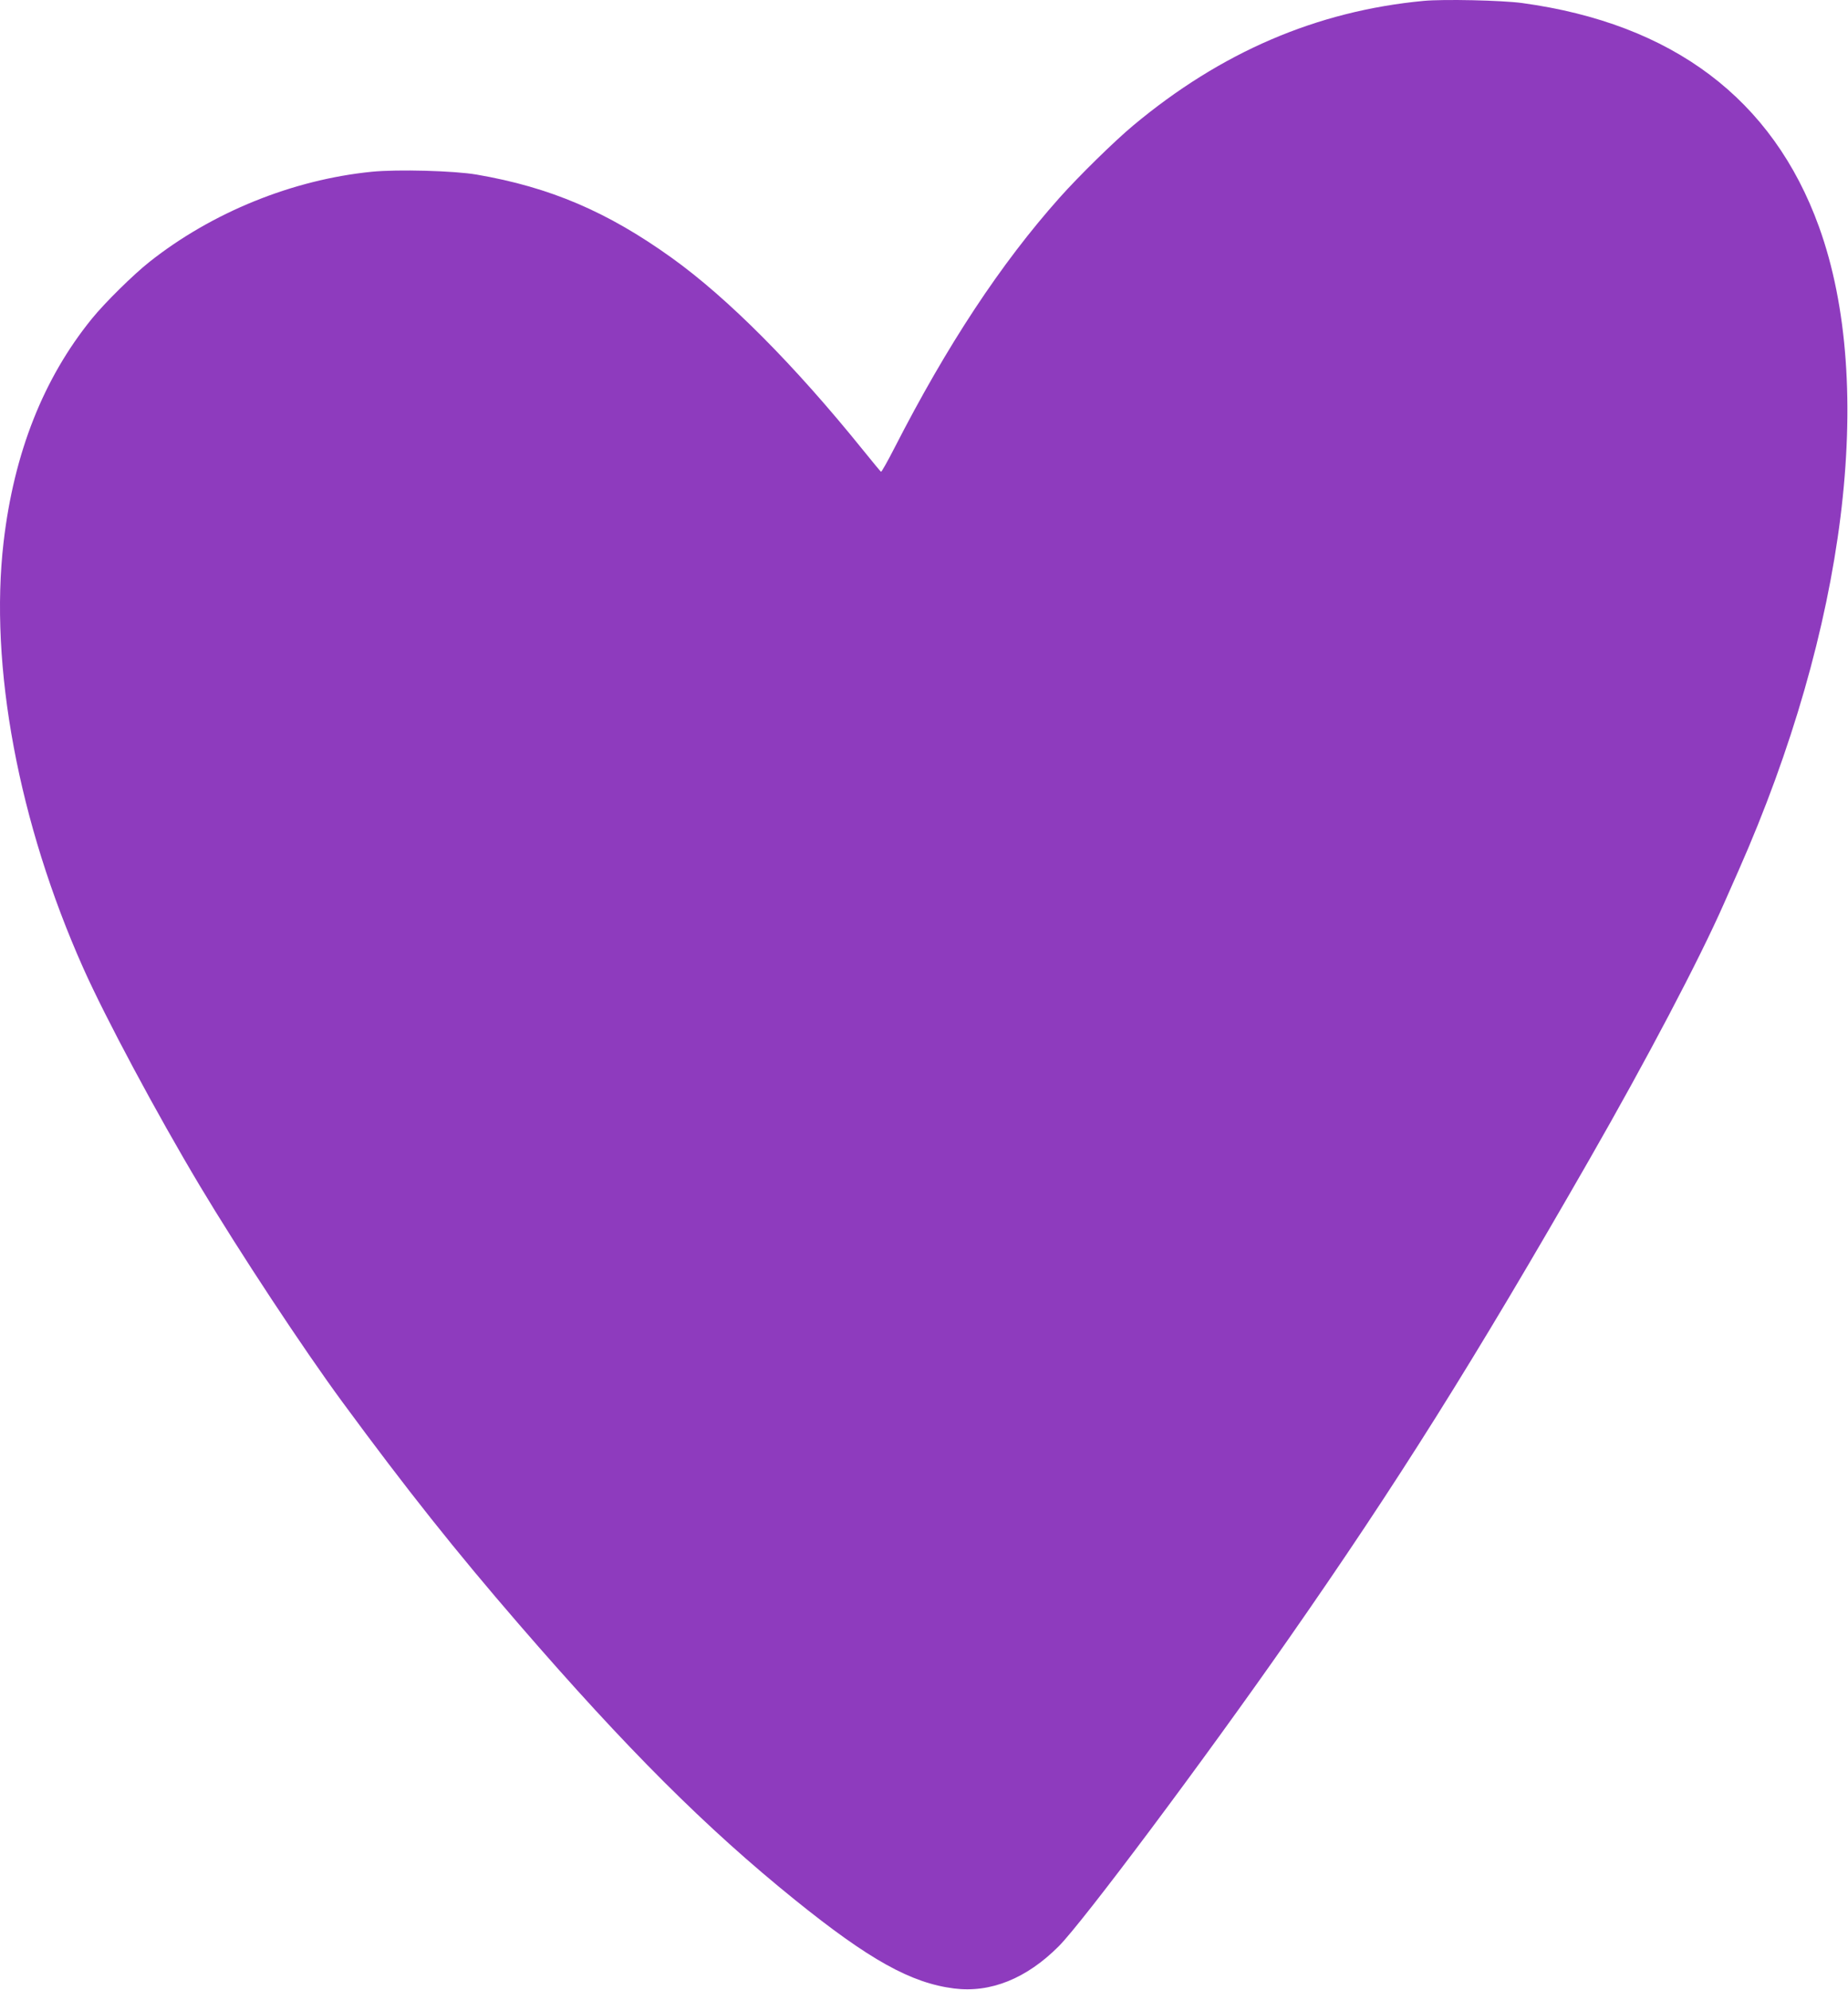 <svg width="1254" height="1350" viewBox="0 0 1254 1350" fill="none" xmlns="http://www.w3.org/2000/svg">
<path fill-rule="evenodd" clip-rule="evenodd" d="M965.944 0.608C893.477 7.48 828.692 35.276 768.944 85.132C756.18 95.782 732.134 119.352 719.012 134.074C679.112 178.84 642.823 233.816 606.957 303.831C602.289 312.943 598.179 320.219 597.824 320C597.468 319.78 591.999 313.182 585.669 305.337C539.052 247.561 493.953 202.254 455.831 174.9C412.236 143.618 373.251 126.986 323.476 118.433C308.163 115.802 269.797 114.763 252.28 116.505C198.588 121.845 143.869 144.019 101.409 177.644C90.388 186.371 71.197 205.292 62.43 216.074C29.522 256.545 9.512 307.09 2.454 367.574C-7.352 451.601 12.548 558.106 56.445 656.529C71.61 690.533 106.358 755.418 135.544 804.234C162.262 848.921 205.755 914.858 232.401 951.073C276.143 1010.53 309.019 1051.89 352.167 1101.77C425.267 1186.27 479.053 1239.95 539.444 1288.68C589.757 1329.27 618.148 1345.08 647.398 1348.77C672.165 1351.9 696.635 1342.03 718.454 1320.12C734.953 1303.55 816.851 1194.08 874.093 1112.07C947.94 1006.28 1000.01 923.353 1078.17 787.073C1117.57 718.377 1152.91 651.225 1169.74 613.068C1171.93 608.121 1176.4 597.998 1179.69 590.573C1252.54 426.021 1273.14 261.26 1234.31 153.83C1203 67.216 1135.11 16.049 1032.94 2.068C1019.25 0.194 979.453 -0.673 965.944 0.608Z" fill="#8E3BBE"/>
</svg>
